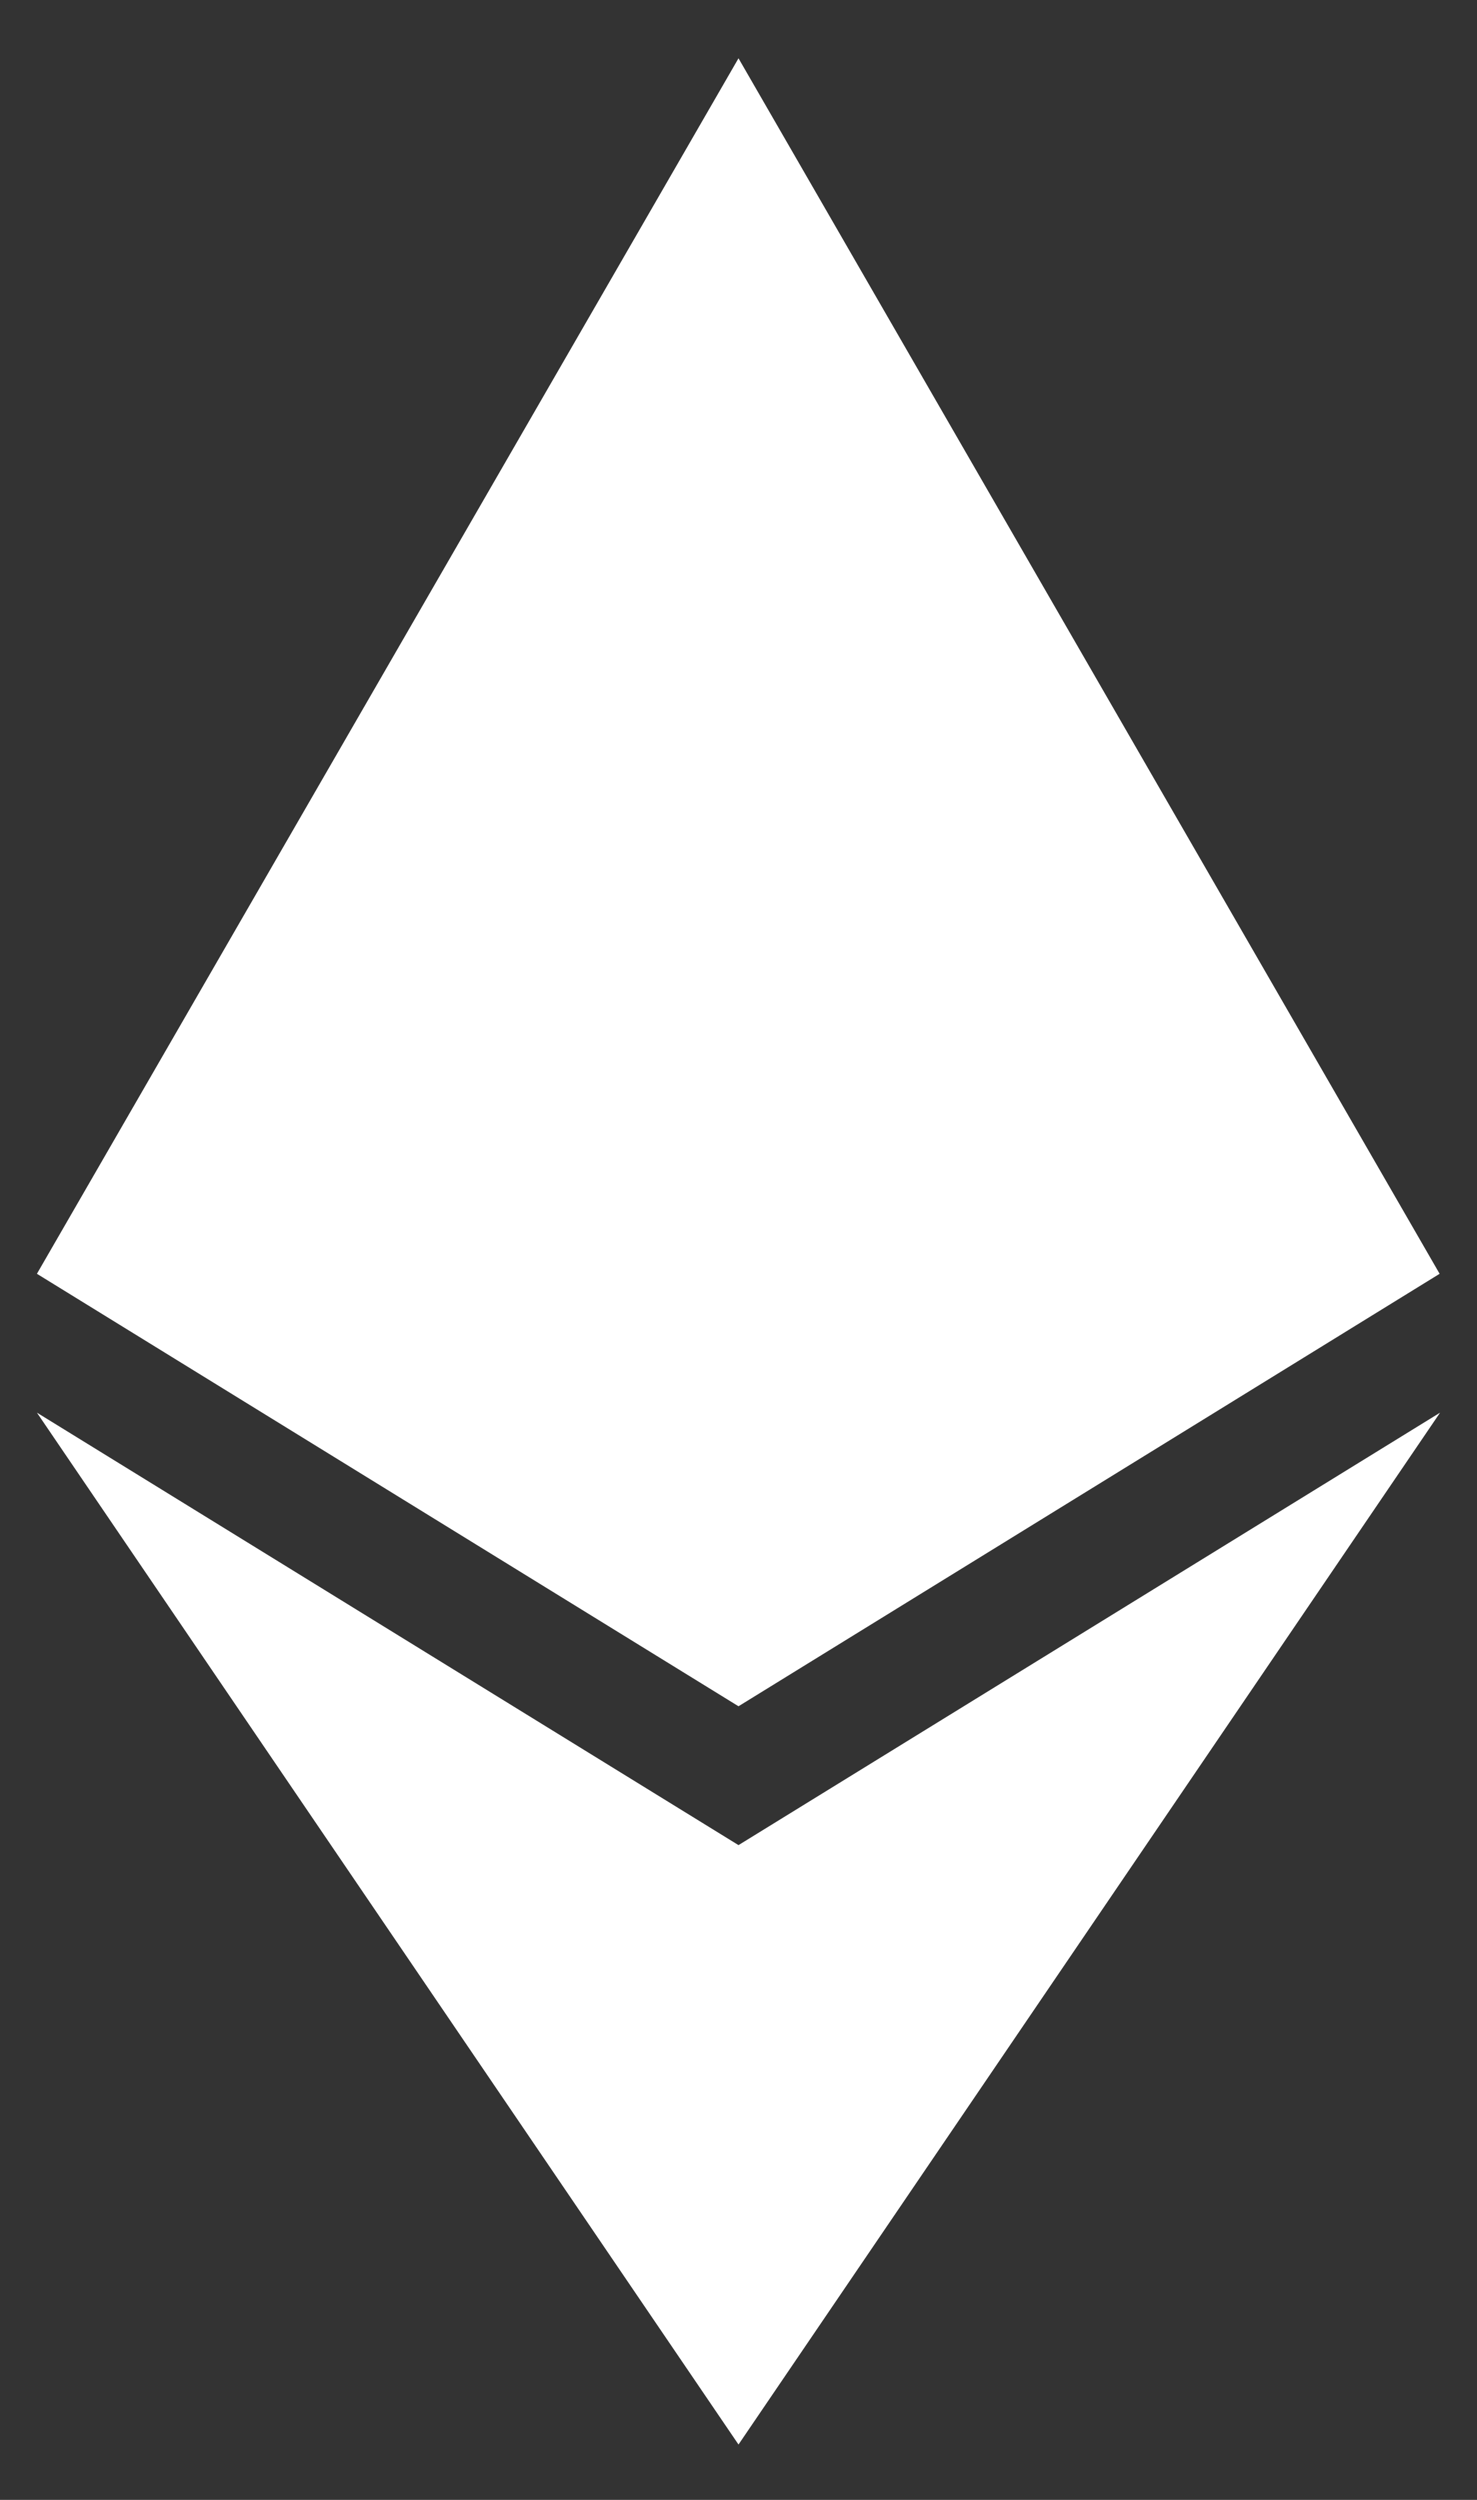 <svg width="13" height="22" viewBox="0 0 13 22" fill="none" xmlns="http://www.w3.org/2000/svg">
<rect x="0" y="0" width="13" height="22" fill="#333333" stroke="none"/>
<g clip-path="url(#clip0_0_143)">
<path d="M12.671 11.21L6.5 15.016L0.325 11.21L6.5 0.513L12.671 11.21ZM6.5 16.238L0.325 12.432L6.5 21.513L12.675 12.432L6.5 16.238Z" fill="white"/>
</g>
<defs>
<clipPath id="clip0_0_143">
<rect width="13" height="21" fill="white" transform="translate(0 0.513)"/>
</clipPath>
</defs>
</svg>
